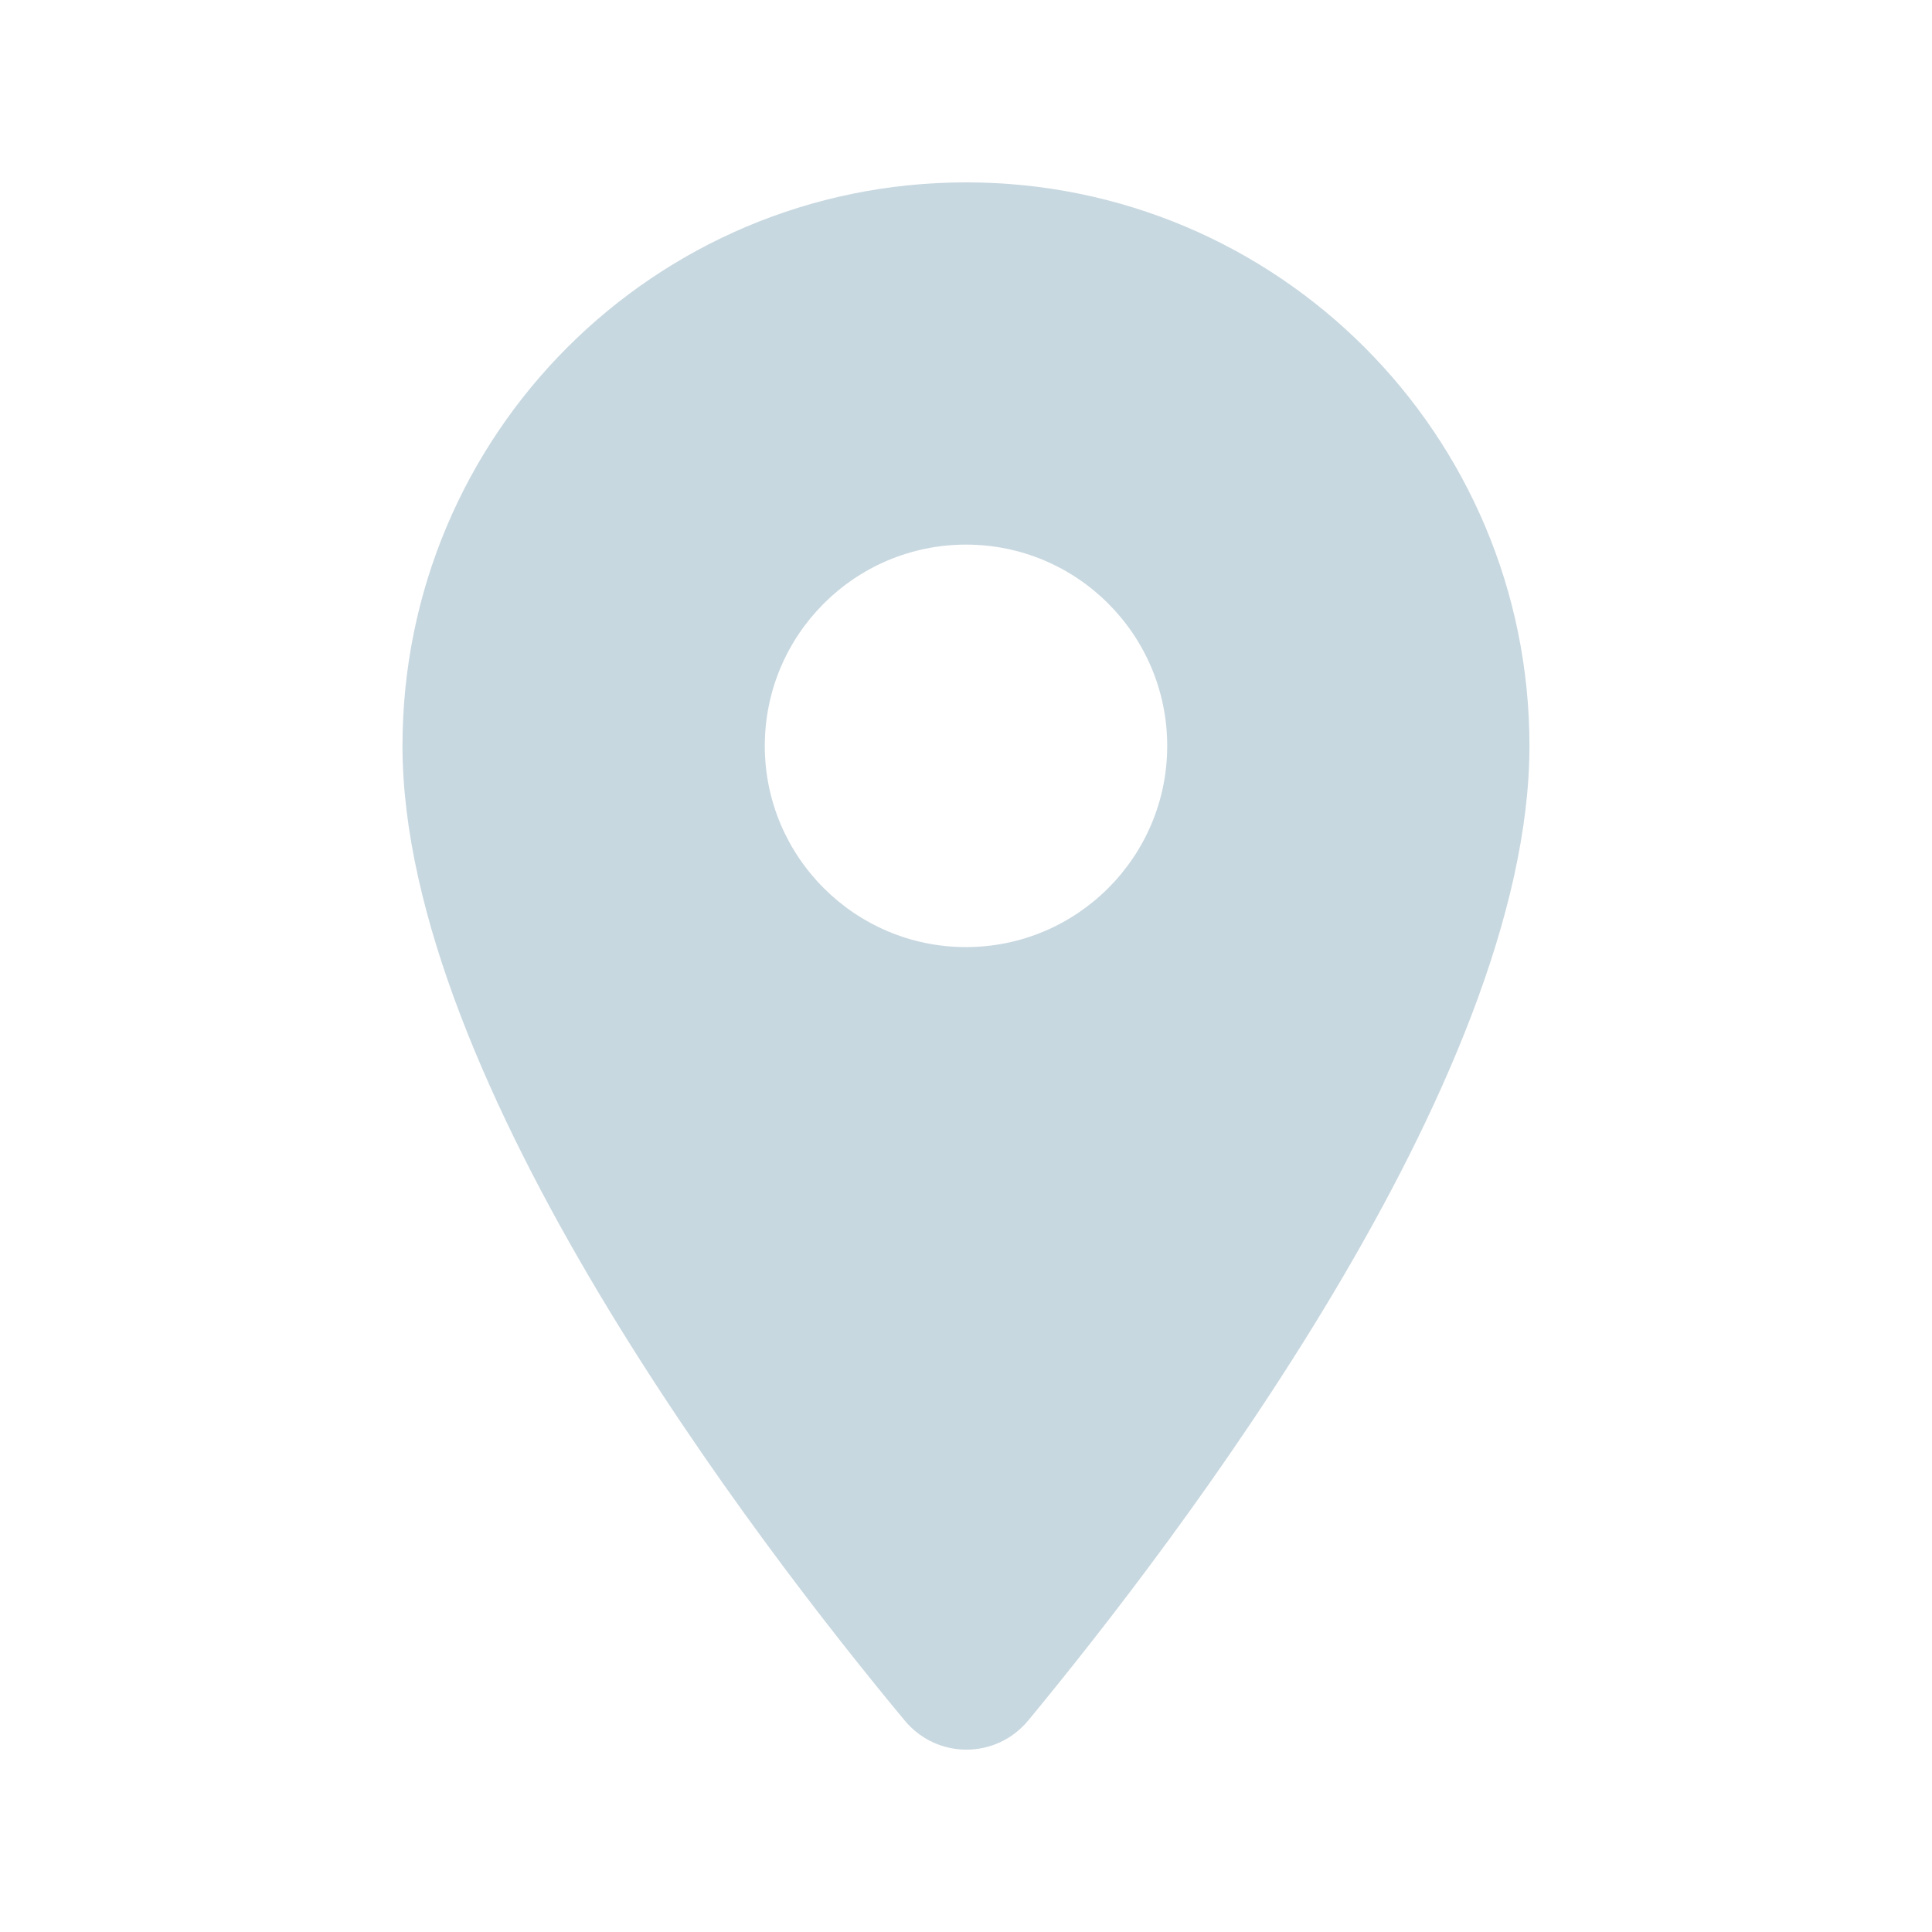 <svg width="28" height="28" viewBox="0 0 28 28" fill="none" xmlns="http://www.w3.org/2000/svg">
<path d="M14.001 2.643C18.515 2.643 22.166 6.295 22.166 10.81C22.166 15.674 17.011 22.382 14.899 24.938C14.432 25.497 13.581 25.497 13.114 24.938C10.991 22.383 5.834 15.675 5.833 10.81C5.833 6.295 9.485 2.643 14.001 2.643ZM14.001 7.893C12.39 7.893 11.084 9.2 11.084 10.81C11.084 12.419 12.391 13.726 14.001 13.726C15.61 13.725 16.916 12.419 16.916 10.81C16.916 9.2 15.61 7.893 14.001 7.893Z" fill="#C8D8E0"/>
</svg>
